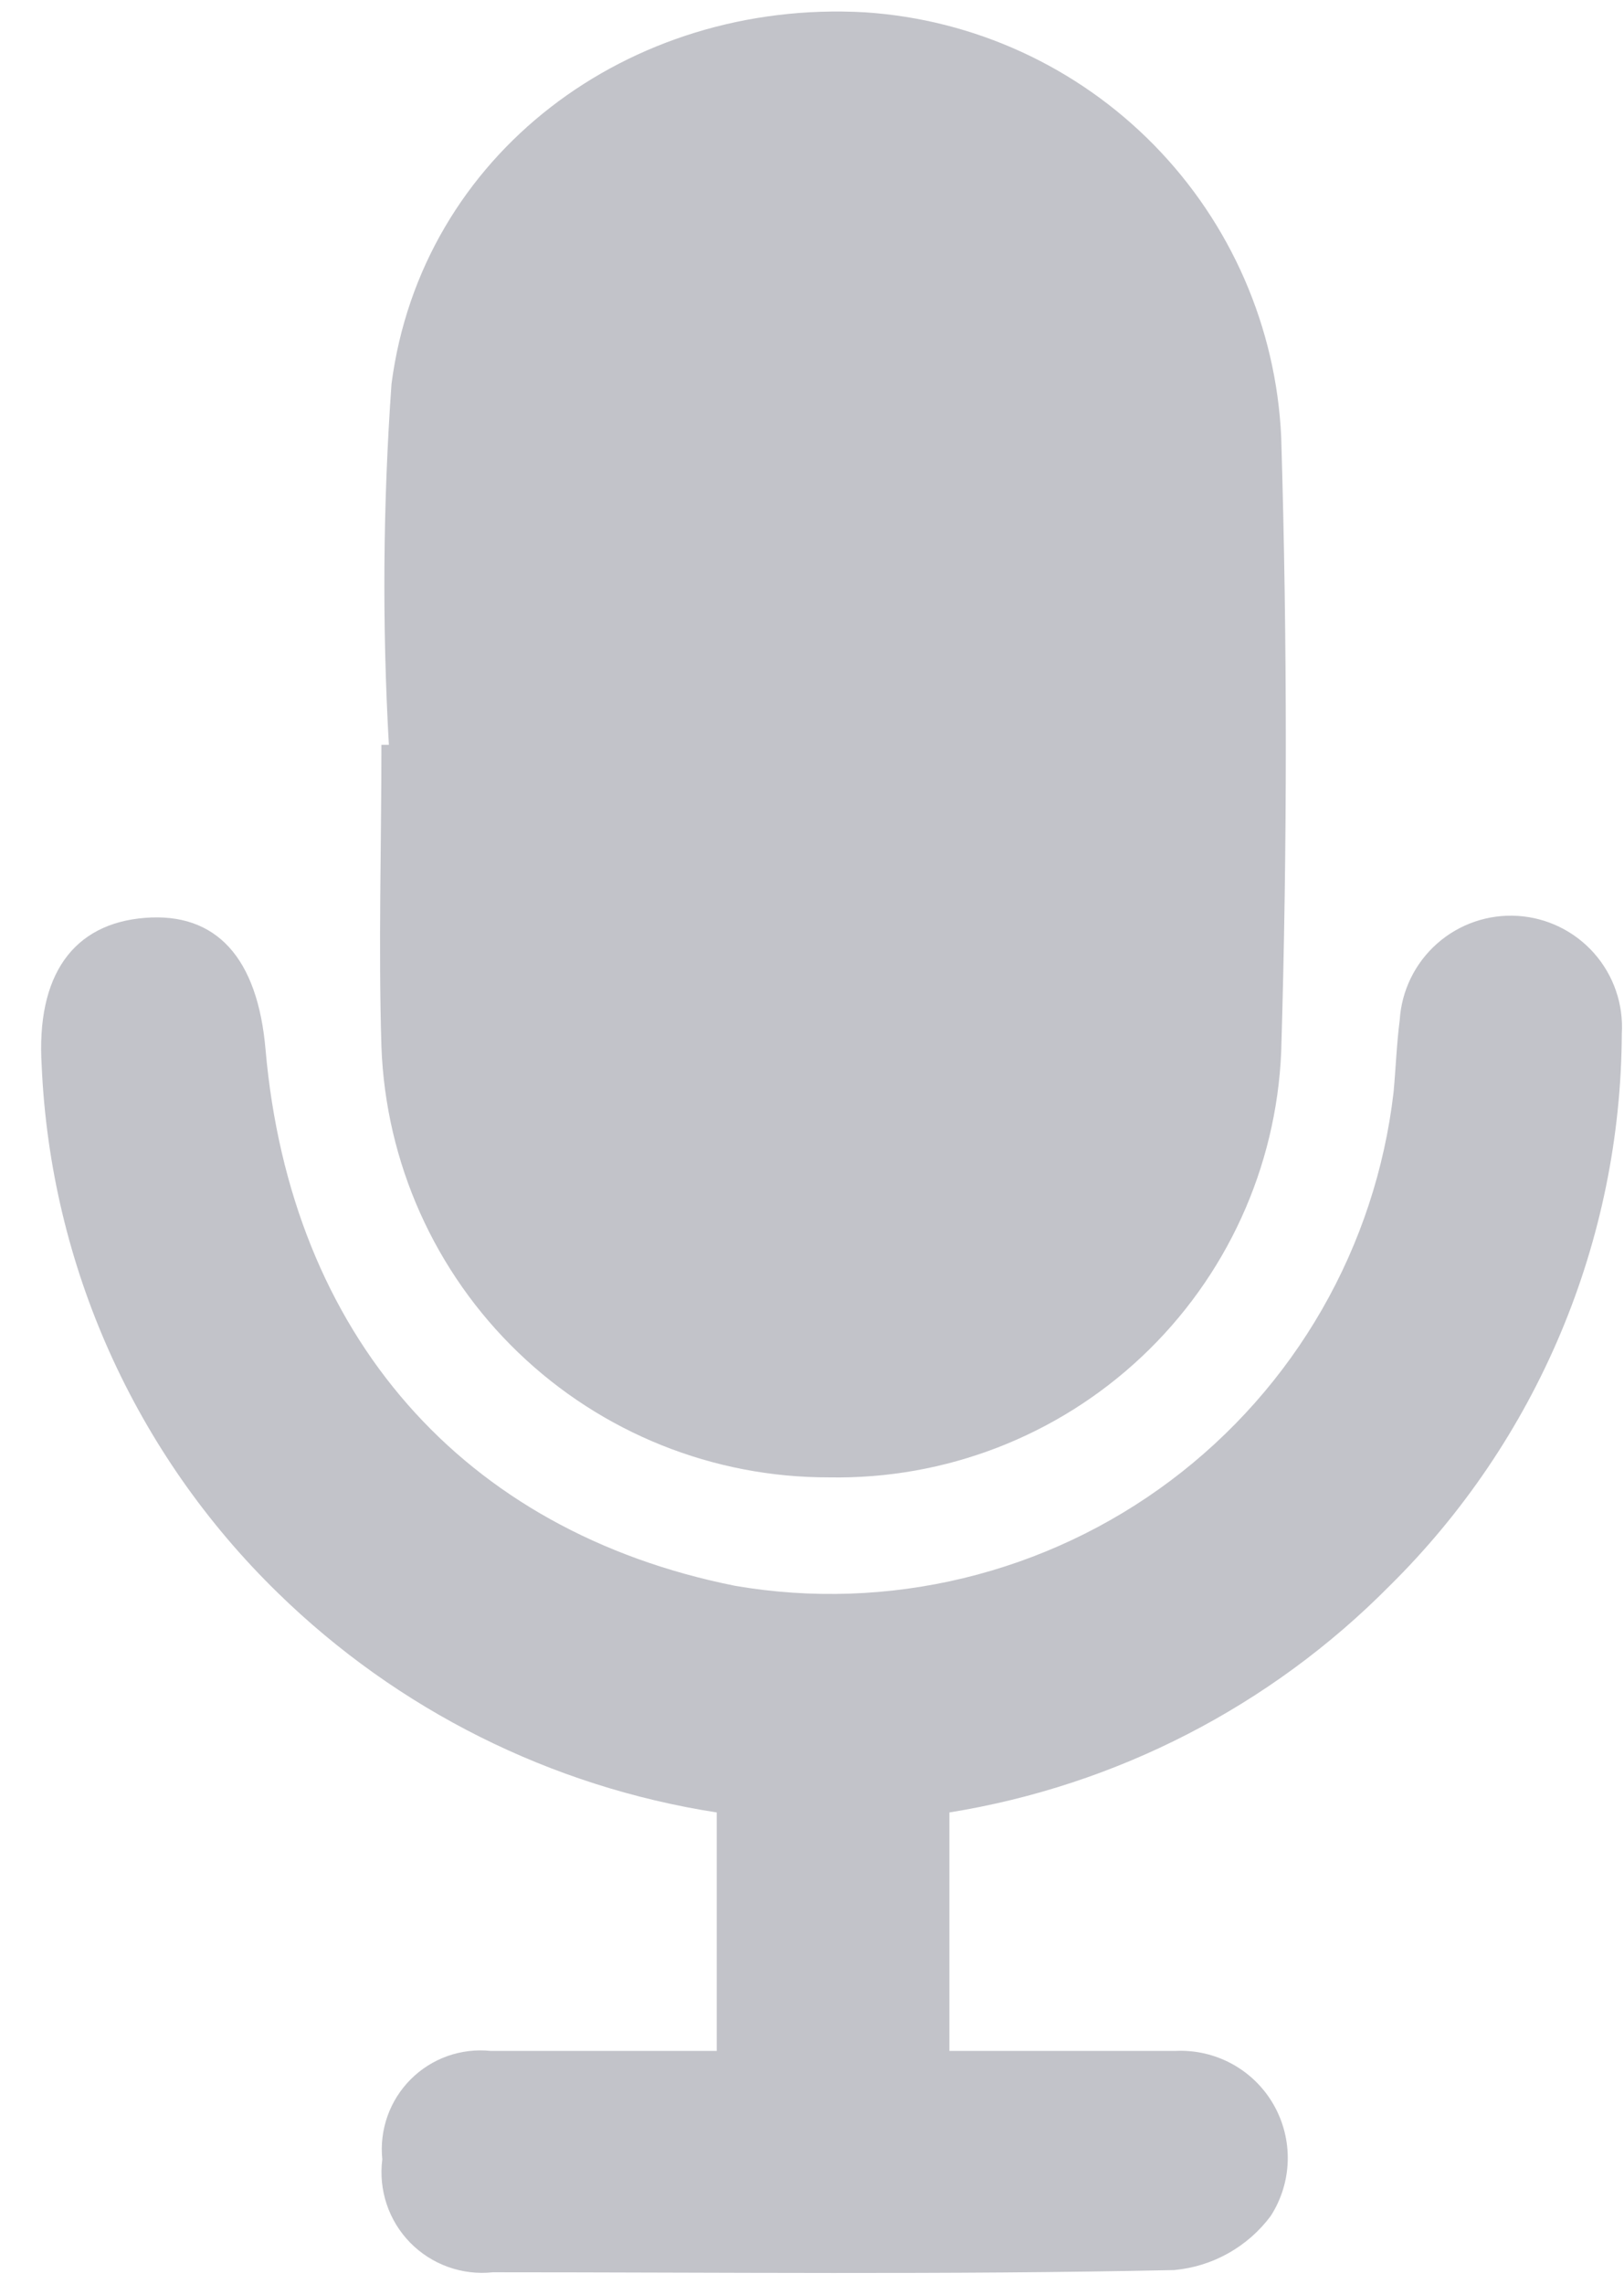 <svg width="37" height="52" viewBox="0 0 37 52" fill="none" xmlns="http://www.w3.org/2000/svg">
<path d="M18.89 33.64C21.532 33.689 24.089 32.703 26.013 30.892C27.938 29.082 29.078 26.59 29.19 23.95C29.33 19.29 29.33 14.61 29.19 9.95C29.075 7.453 28.043 5.086 26.292 3.302C24.541 1.518 22.194 0.442 19.7 0.28C14.32 -0.02 9.6 3.52 8.92 8.74C8.725 11.476 8.705 14.221 8.86 16.96H8.69C8.69 19.25 8.62 21.54 8.69 23.83C8.786 26.469 9.903 28.967 11.807 30.797C13.71 32.627 16.25 33.647 18.89 33.64Z" fill="#C2C3C9"/>
<path d="M31.66 36.11C33.326 34.466 34.65 32.509 35.558 30.352C36.466 28.195 36.939 25.88 36.95 23.54C36.991 22.869 36.764 22.209 36.319 21.706C35.873 21.202 35.246 20.896 34.575 20.855C33.904 20.814 33.244 21.041 32.741 21.486C32.237 21.932 31.931 22.559 31.89 23.23C31.82 23.77 31.8 24.33 31.75 24.87C31.548 26.612 30.994 28.295 30.12 29.816C29.246 31.337 28.071 32.664 26.667 33.716C25.264 34.768 23.66 35.522 21.955 35.934C20.25 36.346 18.479 36.406 16.75 36.11C10.54 34.87 6.62 30.4 6.05 23.9C5.87 21.81 4.93 20.77 3.3 20.9C1.67 21.03 0.82 22.2 0.95 24.27C1.15 28.809 3.074 33.101 6.33 36.27C9.061 38.937 12.557 40.685 16.33 41.27V46.7C14.55 46.7 12.86 46.7 11.18 46.7C10.847 46.665 10.511 46.706 10.195 46.817C9.88 46.929 9.594 47.11 9.357 47.347C9.12 47.584 8.94 47.87 8.828 48.185C8.716 48.501 8.676 48.837 8.71 49.17C8.666 49.514 8.7 49.863 8.81 50.191C8.92 50.52 9.103 50.819 9.346 51.067C9.589 51.314 9.884 51.503 10.211 51.62C10.537 51.736 10.886 51.778 11.23 51.74C16.4 51.74 21.58 51.8 26.75 51.69C27.183 51.651 27.602 51.521 27.981 51.309C28.36 51.097 28.69 50.808 28.95 50.46C29.193 50.083 29.328 49.646 29.339 49.197C29.35 48.749 29.237 48.306 29.013 47.917C28.789 47.529 28.462 47.209 28.068 46.995C27.674 46.78 27.228 46.678 26.78 46.7C25.06 46.7 23.34 46.7 21.63 46.7V41.27C25.436 40.657 28.949 38.85 31.66 36.11Z" fill="#C2C3C9"/>
</svg>

